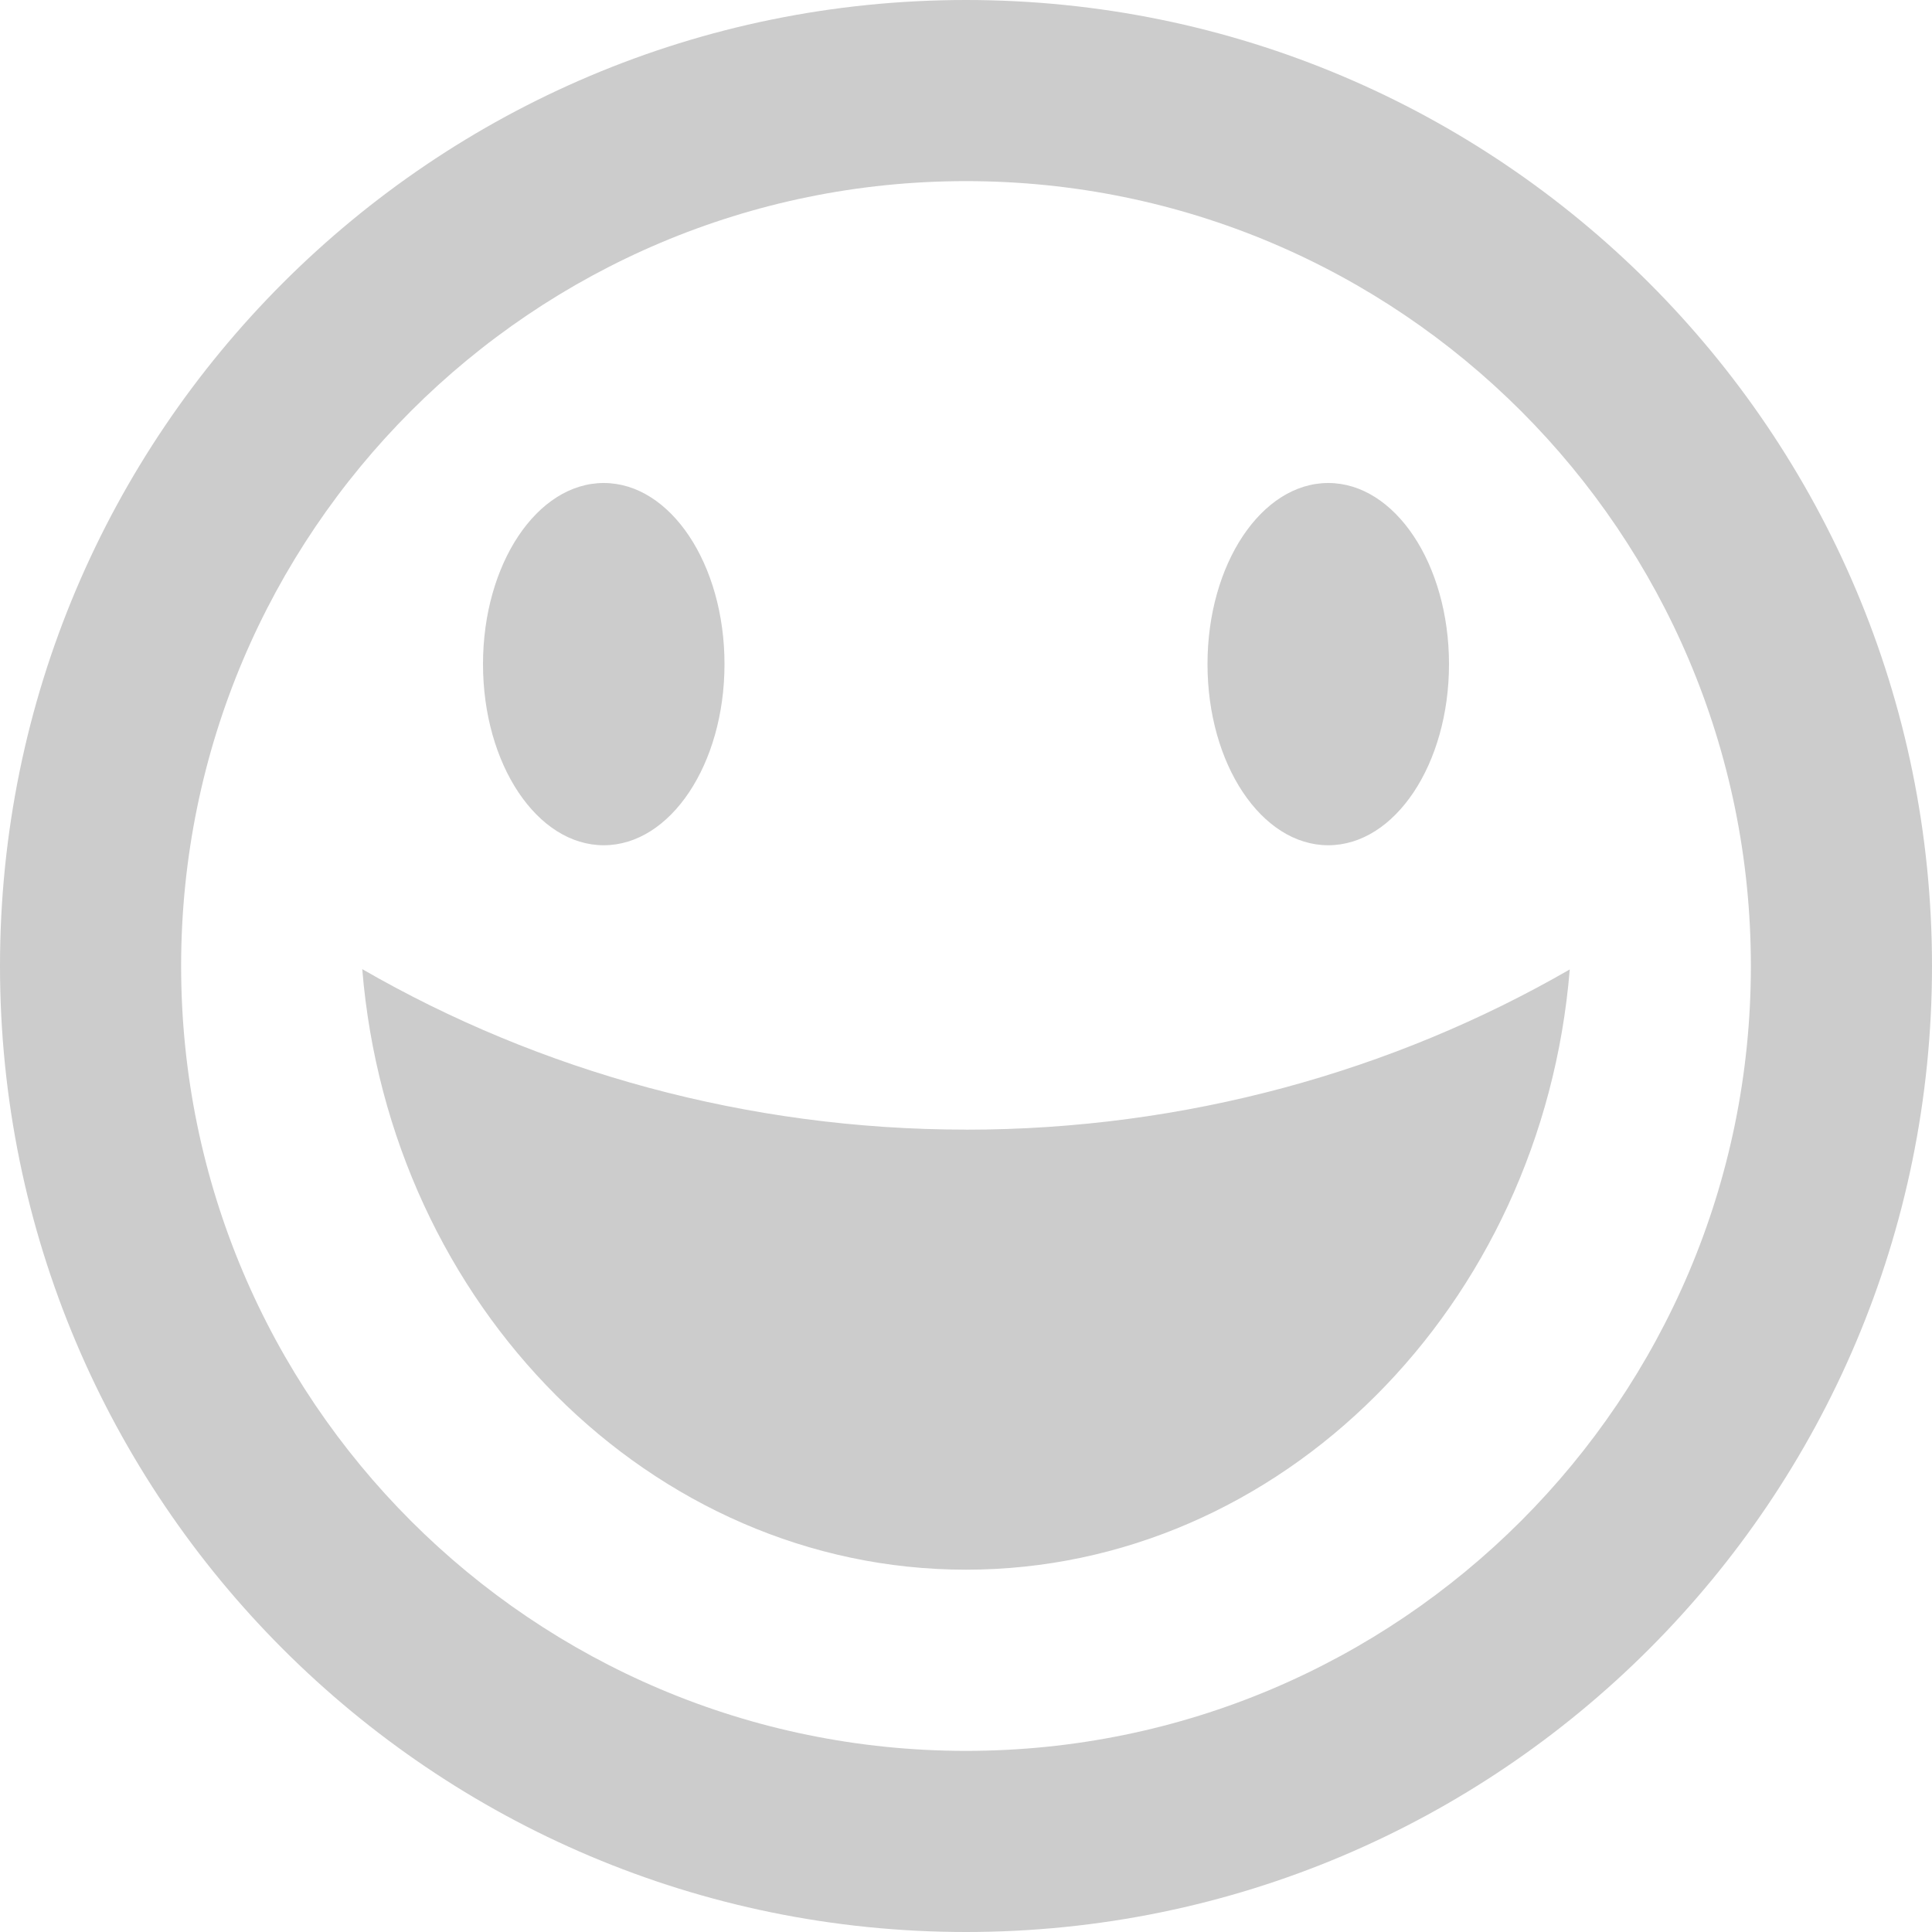 <?xml version="1.0" encoding="utf-8"?>
<!-- Generated by IcoMoon.io -->
<!DOCTYPE svg PUBLIC "-//W3C//DTD SVG 1.1//EN" "http://www.w3.org/Graphics/SVG/1.1/DTD/svg11.dtd">
<svg version="1.1" xmlns="http://www.w3.org/2000/svg" xmlns:xlink="http://www.w3.org/1999/xlink" width="32" height="32" viewBox="0 0 32 32">
<g>
</g>
	<path d="M16 32c8.837 0 16-7.163 16-16s-7.163-16-16-16-16 7.163-16 16 7.163 16 16 16zM16 3c7.18 0 13 5.82 13 13s-5.82 13-13 13-13-5.82-13-13 5.82-13 13-13zM16 18.711c3.623 0 7.070-0.963 10-2.654-0.455 5.576-4.785 9.942-10 9.942-5.215 0-9.544-4.371-10-9.947 2.93 1.691 6.377 2.658 10 2.658zM8 11c0 1.657 0.895 3 2 3s2-1.343 2-3c0-1.657-0.895-3-2-3-1.105 0-2 1.343-2 3zM20 11c0 1.657 0.895 3 2 3s2-1.343 2-3c0-1.657-0.895-3-2-3-1.105 0-2 1.343-2 3z" fill="#cccccc" />
</svg>
